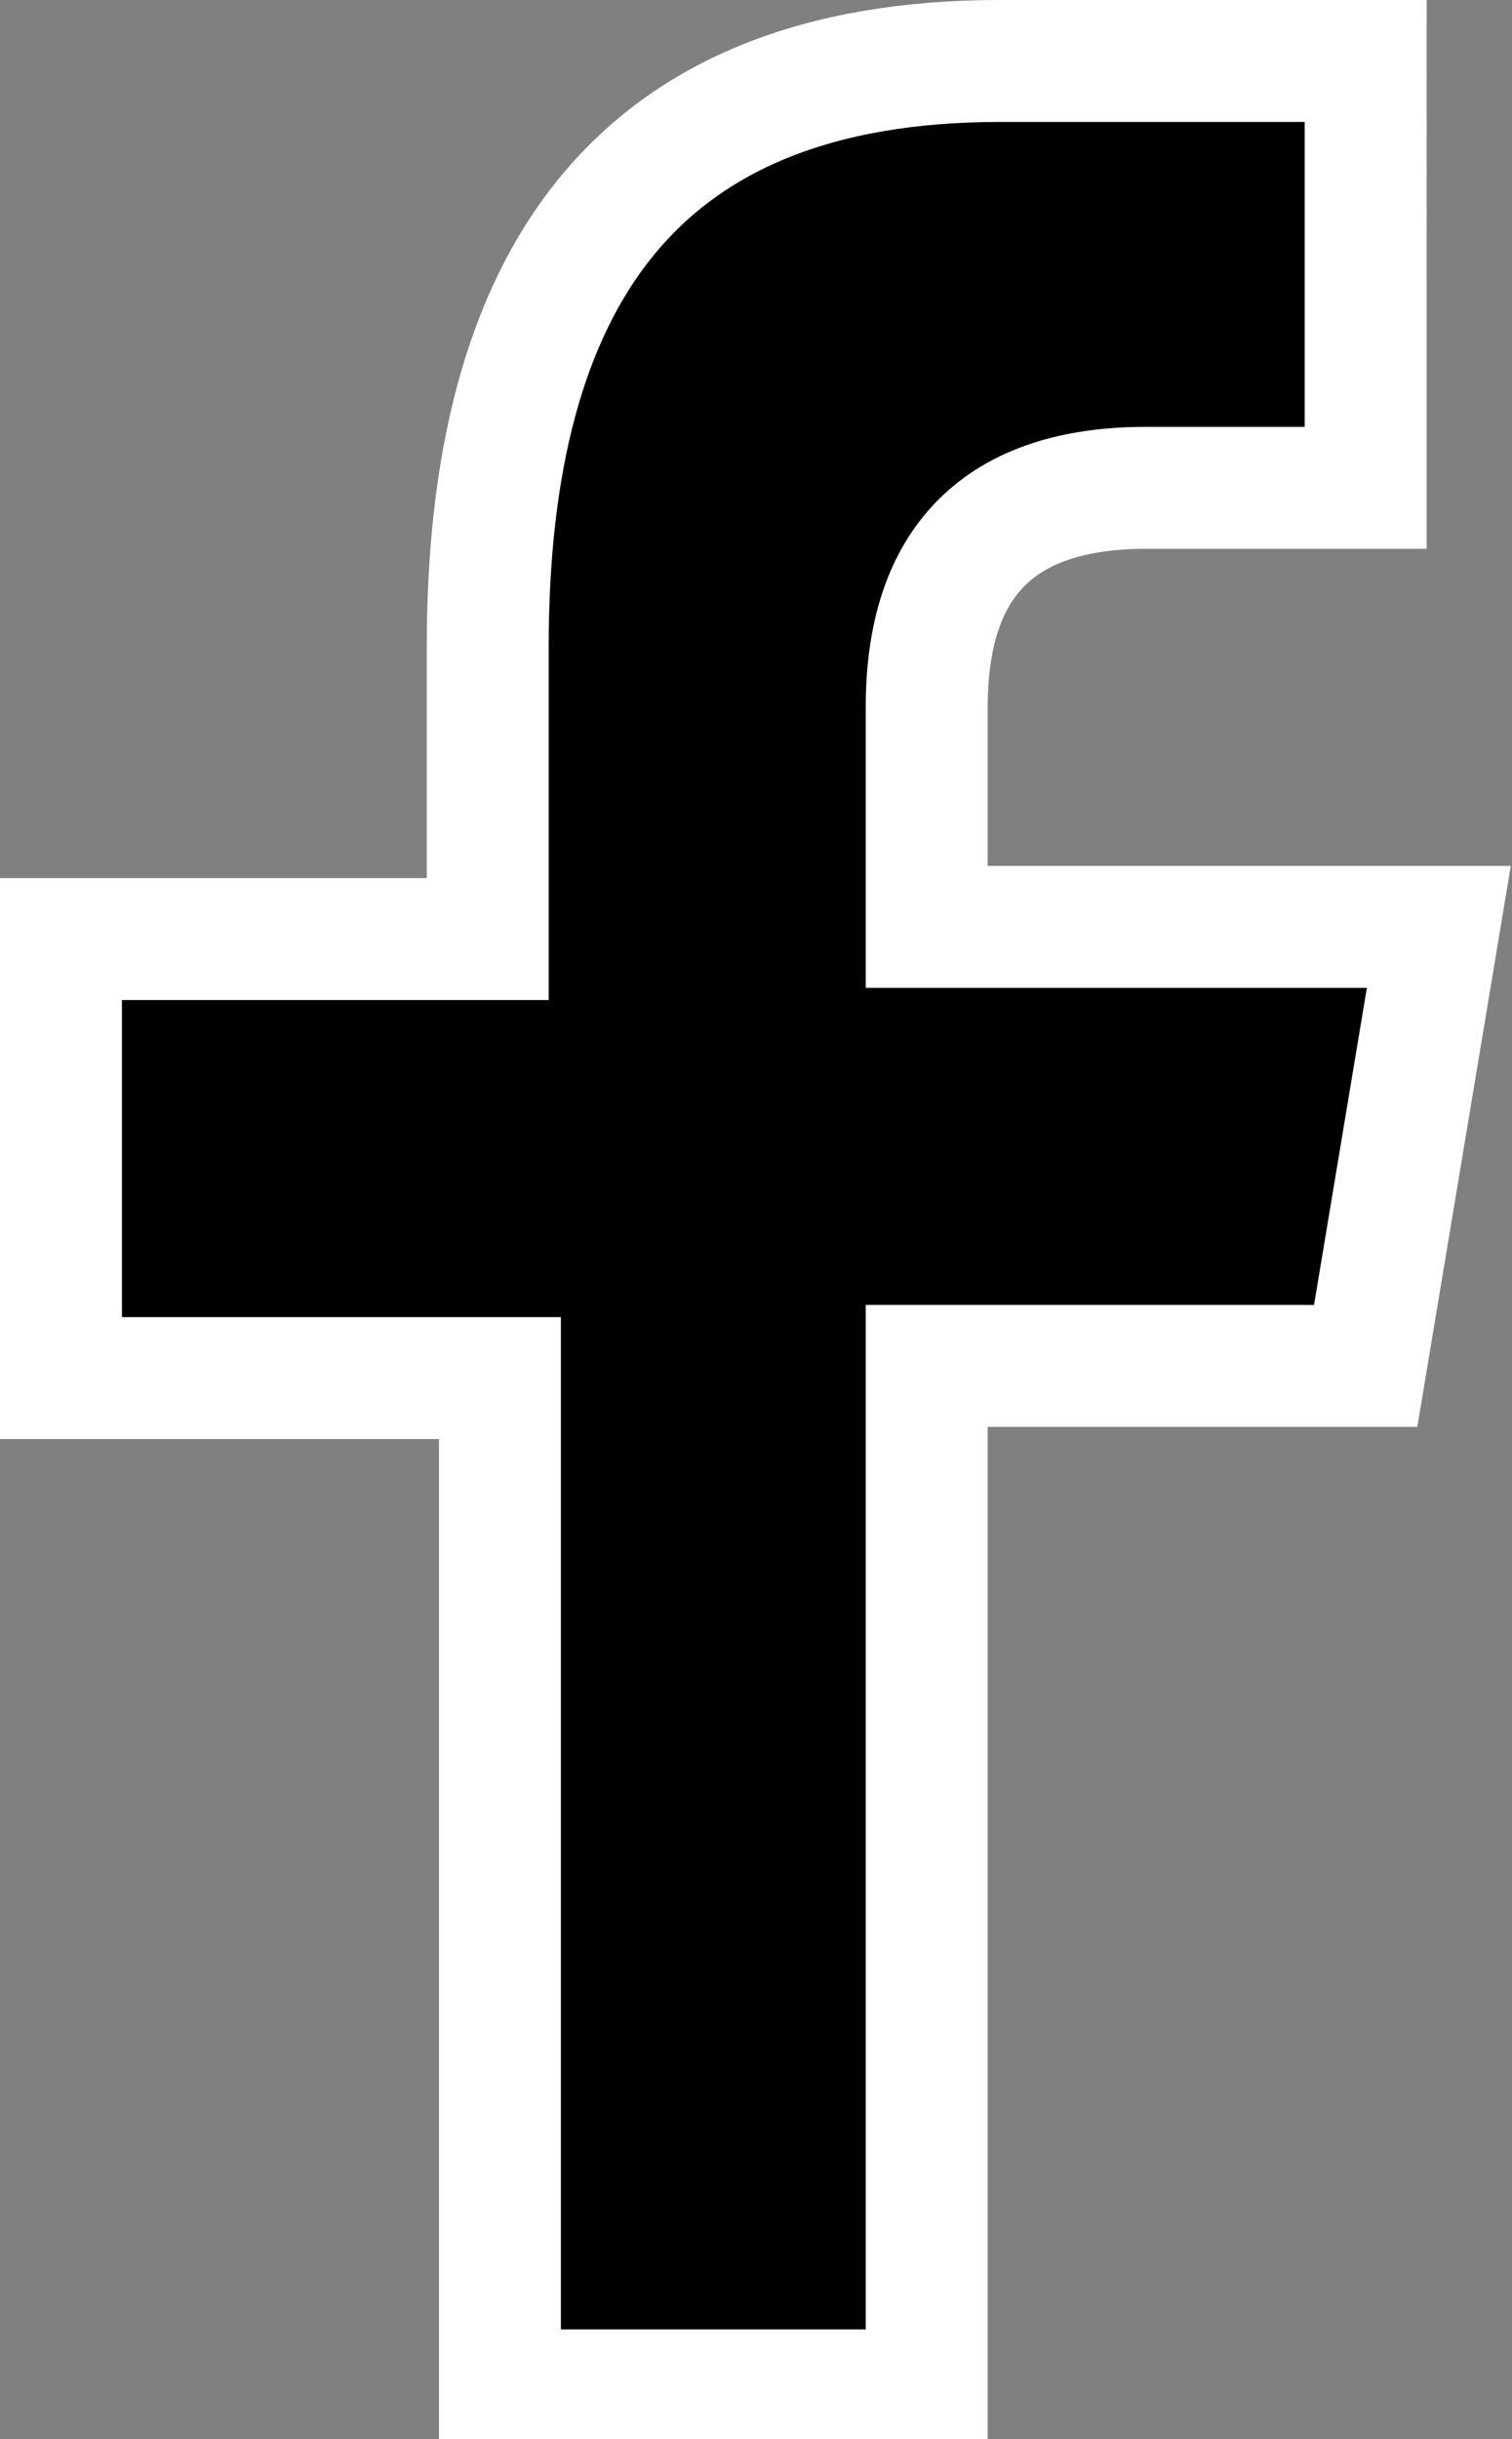 <!-- Generator: Adobe Illustrator 18.1.1, SVG Export Plug-In  -->
<svg version="1.1"
	 xmlns="http://www.w3.org/2000/svg" xmlns:xlink="http://www.w3.org/1999/xlink" xmlns:a="http://ns.adobe.com/AdobeSVGViewerExtensions/3.0/"
	 x="0px" y="0px" width="12.4px" height="20px" viewBox="0 0 12.4 20" enable-background="new 0 0 12.4 20" xml:space="preserve">
<rect x="0" y="0" width="12.4" height="20" fill="#808080" stroke="none"/>
<defs>
</defs>
<path id="f_1_" stroke="#FFFFFF" stroke-miterlimit="10" d="M7.6,19.5v-8.3h3.6l0.6-3.6H7.6V5.8c0-1.2,0.6-1.8,1.8-1.8
	h1.8V0.5c-0.6,0-1.9,0-3,0c-3,0-4.2,1.8-4.2,4.8v2.4H0.5v3.6h3.6v8.3H7.6z"/>
</svg>
